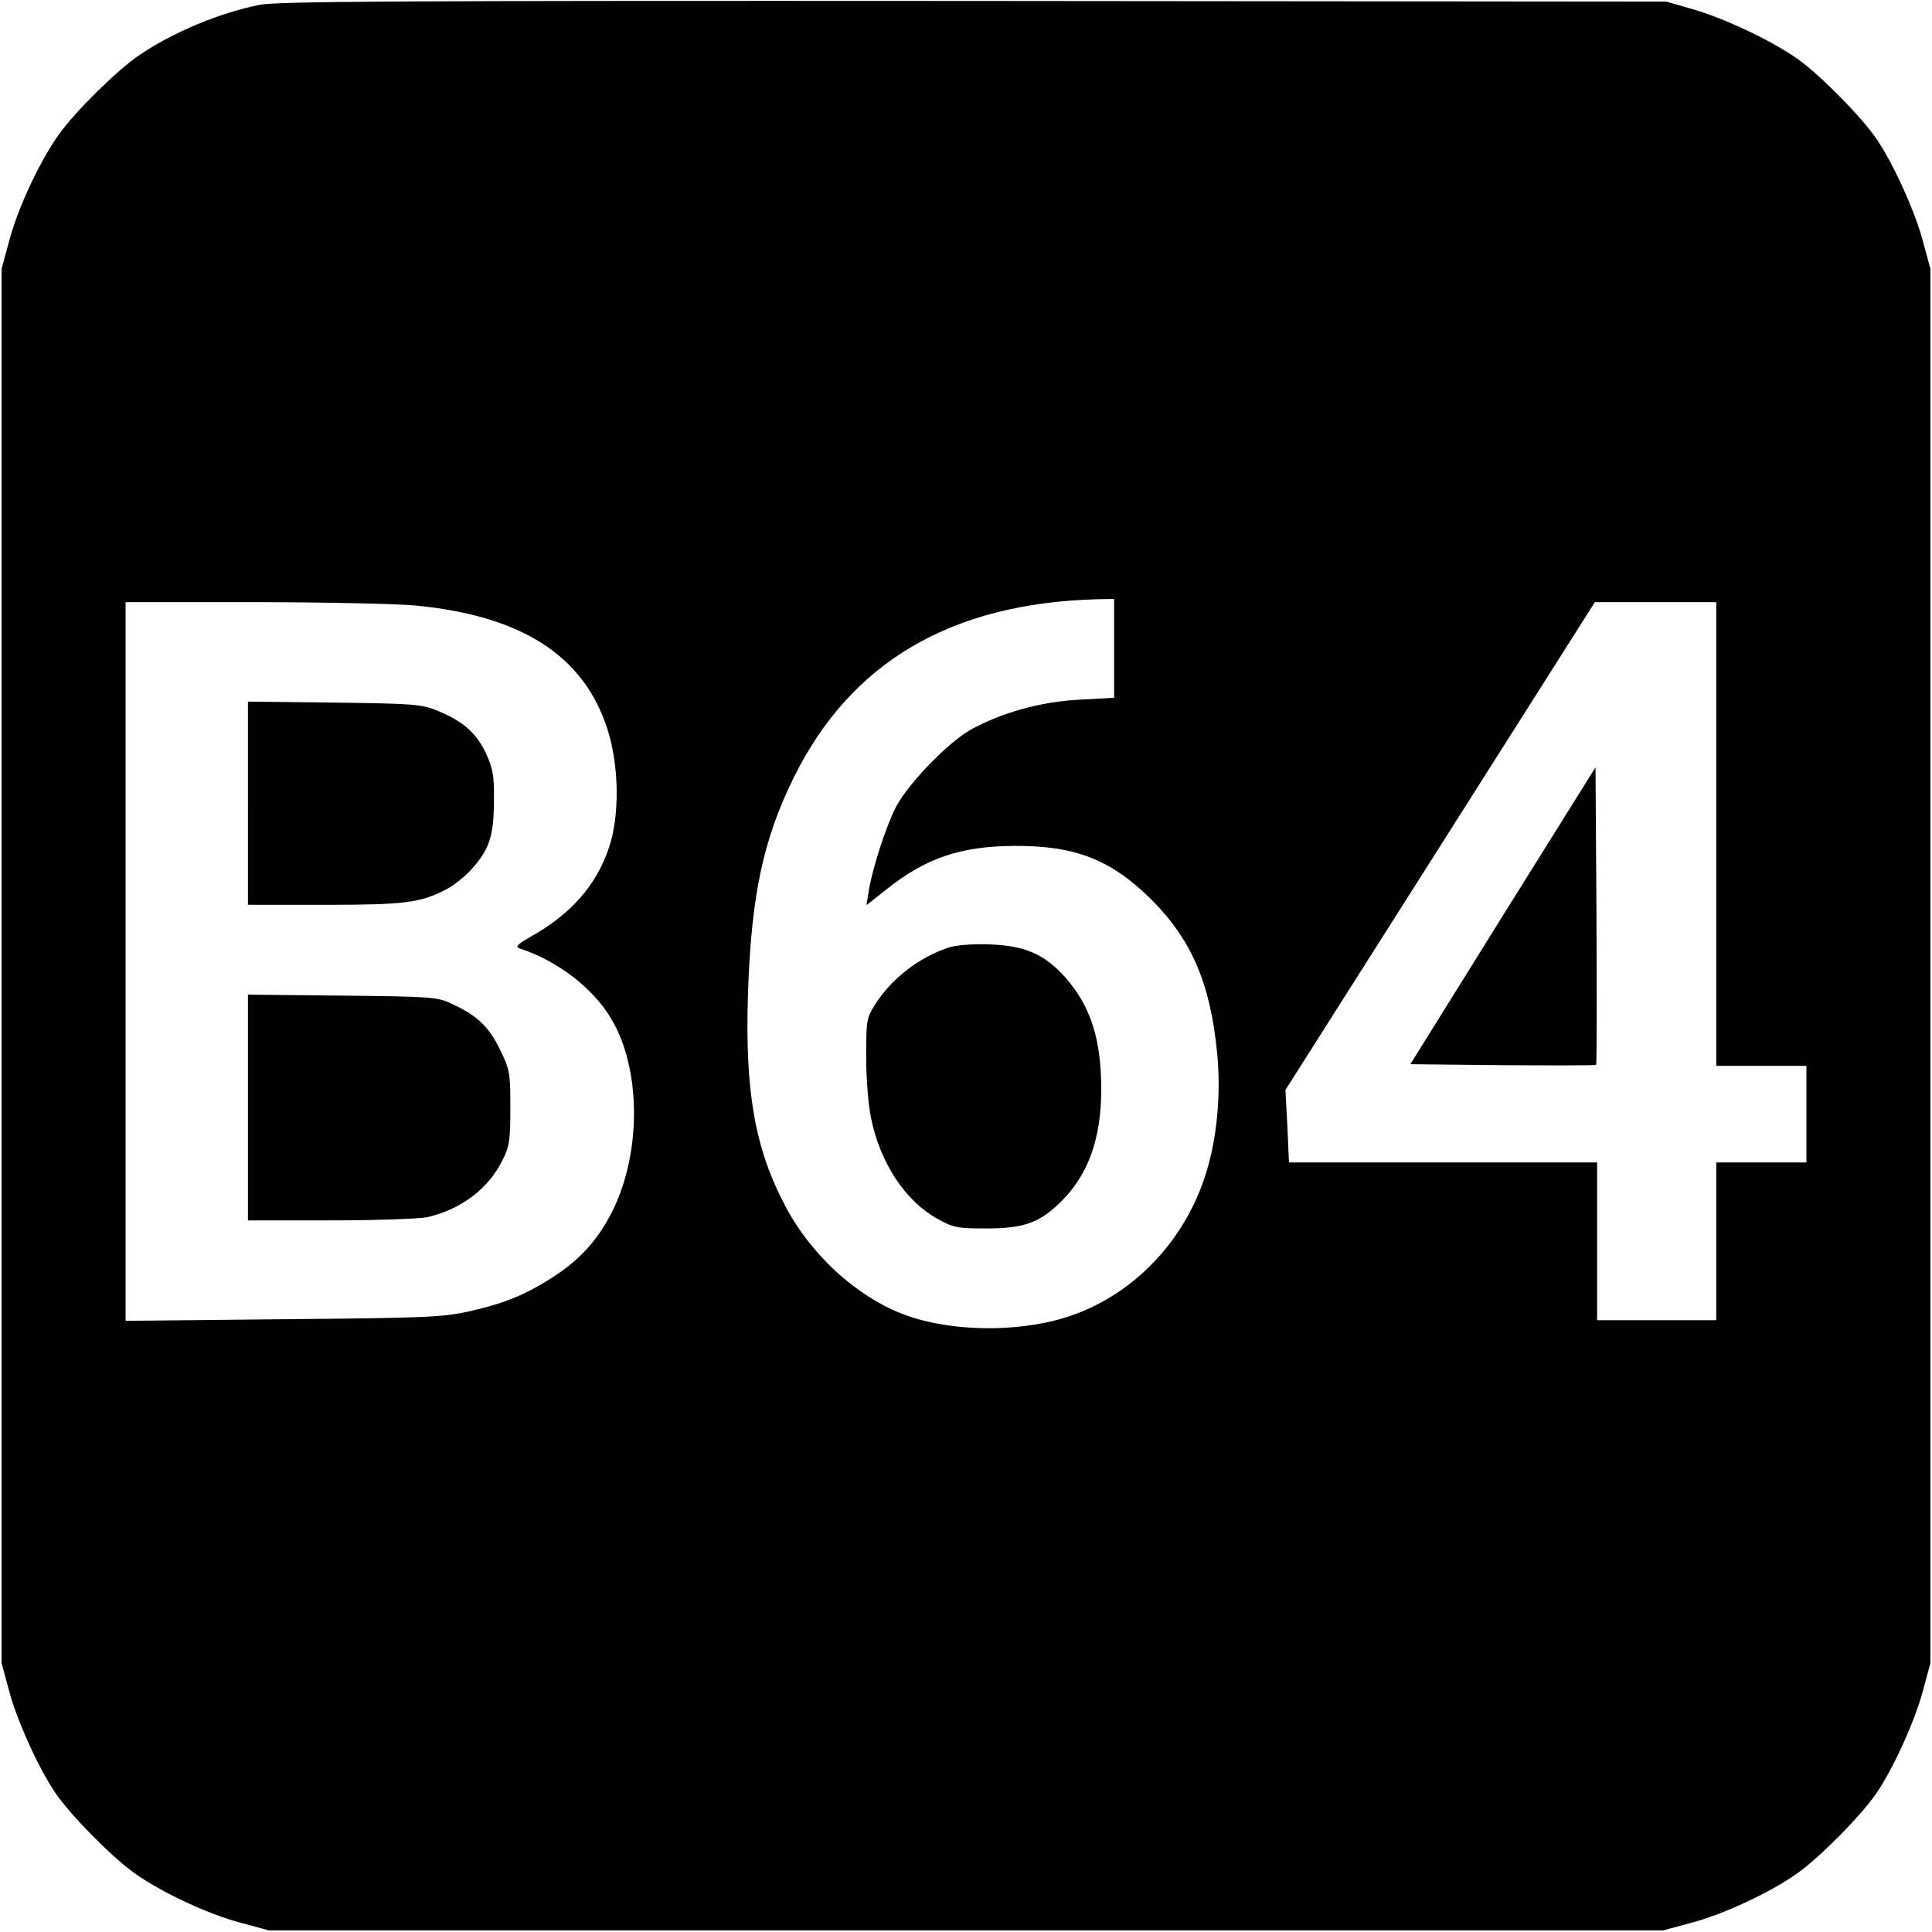 <svg version="1" xmlns="http://www.w3.org/2000/svg" width="800" height="800" viewBox="0 0 600 600"><path d="M80.6 1.5C67.9 4.1 53.7 10 43 17.3c-6.6 4.5-19.6 17.3-24.6 24.3-6 8.3-13 23.3-15.6 33.4L.5 83.5v433l2.3 8.5c2.4 9.2 9.2 24.2 14.4 31.8 4.6 6.8 17.3 19.7 24.4 24.8 8.3 6 23.3 13 33.4 15.6l8.5 2.3h433l8.5-2.3c10.1-2.6 25.1-9.6 33.4-15.6 7.1-5.1 19.8-18 24.4-24.8 5.2-7.6 12-22.6 14.4-31.8l2.3-8.5v-433l-2.3-8.5c-2.4-9.2-9.2-24.2-14.4-31.8-4.6-6.8-17.3-19.7-24.4-24.8-8-5.7-23-12.8-32.9-15.6l-8-2.3-215-.2C123.9.2 86.3.4 80.6 1.5zM346 201.4v15.3l-10.9.6c-11.8.6-24 4-33.6 9.3-6.9 3.8-19.3 16.6-23.2 23.9-3.1 6-7.5 19.4-8.6 26.8l-.6 3.8 6.2-4.9c12.3-9.8 23.1-13.4 39.7-13.5 19-.1 30.1 4.3 42.6 16.7 12.5 12.5 18.3 26.1 20.4 47.7 1.1 11.2.2 23.7-2.5 33.9-6 23.3-23.5 41.9-45.4 48.4-14.5 4.3-33.7 4.1-47.5-.5-15.3-5.1-30.4-18.5-38.8-34.5-9.4-17.8-12.5-35.7-11.5-65.9 1-30.3 4.7-47.8 14.2-67 17.7-35.9 48.9-54.2 94.3-55.4l5.2-.1v15.4zM128.5 188c33.4 3.1 52.7 15.5 60.1 38.3 3.7 11.4 3.9 27.1.5 37-3.9 11.6-11.7 20.5-24.1 27.5-4.5 2.6-5.1 3.2-3.5 3.8 11.5 3.7 22.7 12.3 28.2 21.6 9.3 15.3 9.6 41 .8 59.3-4.4 9-9.9 15.3-18.3 20.8-8.7 5.7-15.5 8.5-26.7 11-8.2 1.8-13.5 2-57.7 2.4l-48.8.5V187h39.3c21.5 0 44.2.5 50.2 1zM533 259v72h28v30h-28v49h-37v-49H400.3l-.5-11.3-.6-11.2 48.1-75.8 48-75.7H533v72z"/><path d="M294.5 294.3c-9.2 3.1-17.5 9.5-22.7 17.6-2.7 4.3-2.8 5-2.8 16.5 0 6.7.7 15.1 1.5 18.8 2.9 14.1 10.7 25.8 20.6 31.3 5 2.8 6.2 3 15.4 3 11.6 0 16.5-1.8 23.3-8.6 8.3-8.4 12.2-19.5 12.2-34.6 0-15.6-3.3-25.8-11.1-34.7-6.4-7.2-12.5-9.9-23.4-10.3-5.6-.2-10.5.2-13 1zM77 249.4V281h23.8c24.8 0 29.7-.6 37.8-4.8 2.2-1.1 5.7-3.9 7.7-6.1 5.7-6.3 7-10.3 7.1-21.1.1-8.2-.3-10.2-2.5-15.1-3-6.3-7.2-10-15.1-13.2-4.9-2-7.4-2.2-32-2.5l-26.8-.3v31.5zM77 343.9V379h25.8c14.1 0 27.6-.5 30-1 10.5-2.5 18.9-8.8 23.3-17.8 2.1-4.1 2.4-6.1 2.4-16.2 0-11-.2-11.9-3.3-18.2-3.4-7-7.1-10.5-15-14.1-4.4-2.1-6.3-2.2-33.9-2.5l-29.3-.3v35zM466.7 284.4L438 330.5l28.6.3c15.8.1 28.9.1 29.1-.1.2-.2.2-21.1.1-46.4l-.3-46-28.8 46.1z"/></svg>